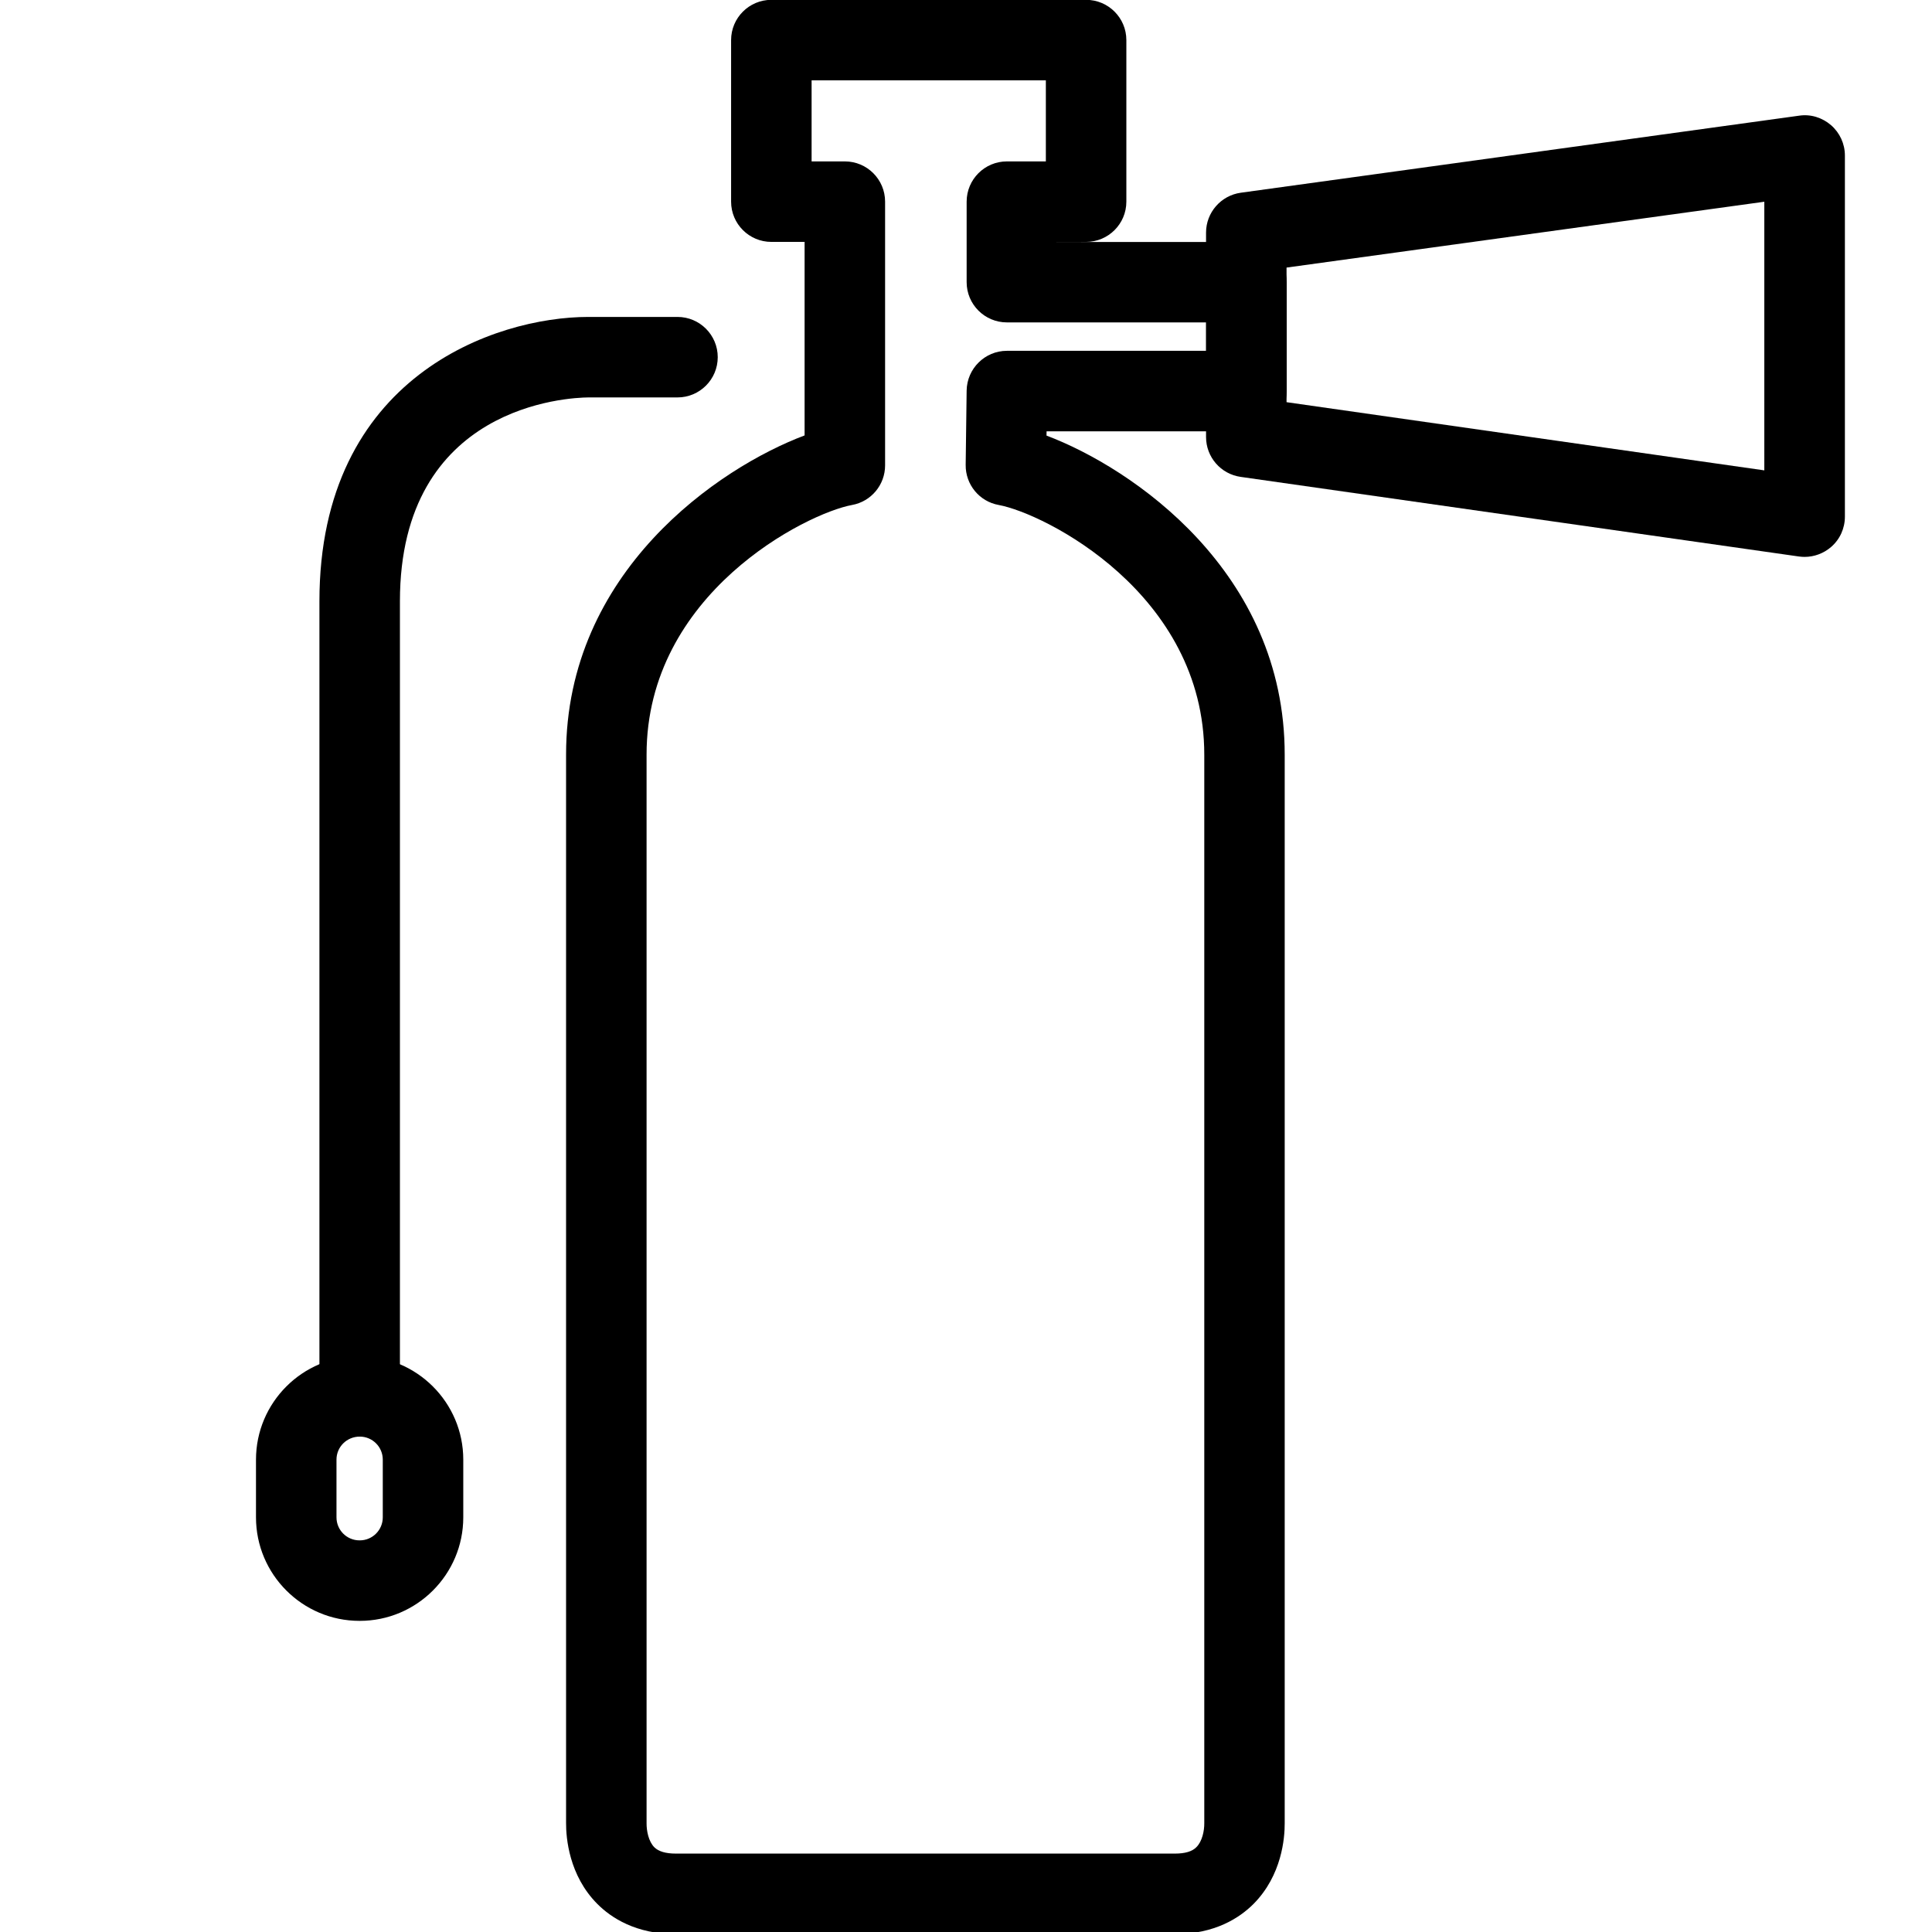 <?xml version="1.0" encoding="utf-8"?>
<!-- Generator: Adobe Illustrator 18.1.0, SVG Export Plug-In . SVG Version: 6.00 Build 0)  -->
<svg version="1.1" id="Layer_1" xmlns="http://www.w3.org/2000/svg" xmlns:xlink="http://www.w3.org/1999/xlink" x="0px" y="0px"
	 width="24px" height="24px" viewBox="0 0 24 24" enable-background="new 0 0 24 24" xml:space="preserve">
<g>
	<path d="M4.468,17.846c-0.276,0-0.5-0.224-0.5-0.5v-9.876c0-2.795,2.185-3.533,3.34-3.533h1.108
		c0.276,0,0.5,0.224,0.5,0.5s-0.224,0.5-0.5,0.5H7.308c-0.237,0.002-2.34,0.091-2.34,2.533v9.876
		C4.968,17.622,4.744,17.846,4.468,17.846z"/>
	<path d="M4.469,20.135H4.466c-0.709,0-1.286-0.577-1.286-1.286v-0.717c0-0.709,0.577-1.286,1.286-1.286
		c0.712,0,1.289,0.577,1.289,1.286v0.717C5.755,19.558,5.178,20.135,4.469,20.135z M4.469,17.846
		c-0.161,0-0.289,0.128-0.289,0.286v0.717c0,0.158,0.128,0.286,0.286,0.286h0.003c0.158,0,0.286-0.128,0.286-0.286
		v-0.717C4.755,17.974,4.627,17.846,4.469,17.846z"/>
	<path d="M14.595,24.026H8.396c-0.498,0-0.806-0.204-0.976-0.375c-0.353-0.355-0.389-0.822-0.388-1.007V9.376
		c-0.002-2.277,1.899-3.567,2.963-3.967V3.005H9.582c-0.276,0-0.5-0.224-0.5-0.5V0.498c0-0.276,0.224-0.5,0.5-0.5h3.91
		c0.276,0,0.5,0.224,0.5,0.5v2.007c0,0.276-0.224,0.5-0.5,0.5l-0.484,0.001h2.476c0.276,0,0.5,0.224,0.5,0.5v1.352
		c0,0.276-0.224,0.5-0.5,0.5H13.001L13,5.411c1.065,0.402,2.961,1.691,2.959,3.966v13.271
		c0.001,0.182-0.034,0.648-0.388,1.004C15.401,23.822,15.094,24.026,14.595,24.026z M10.082,2.005h0.413
		c0.276,0,0.5,0.224,0.5,0.5v3.276c0,0.242-0.173,0.449-0.41,0.492c-0.564,0.103-2.555,1.098-2.553,3.103v13.272
		c-0.001,0.094,0.024,0.227,0.097,0.3C8.182,23,8.271,23.026,8.396,23.026h6.199c0.125,0,0.215-0.026,0.267-0.08
		c0.073-0.072,0.099-0.205,0.098-0.296V9.377c0.002-2.007-1.99-3.001-2.554-3.104
		c-0.24-0.043-0.413-0.254-0.41-0.498l0.012-0.923c0.004-0.273,0.227-0.494,0.5-0.494h2.476V4.005h-2.476
		c-0.276,0-0.5-0.224-0.5-0.5V2.505c0-0.276,0.224-0.5,0.5-0.5h0.484V0.998h-2.91V2.005z"/>
	<path d="M22.417,6.918c-0.023,0-0.047-0.002-0.07-0.005l-6.935-0.989c-0.247-0.035-0.43-0.246-0.43-0.495v-2.54
		c0-0.249,0.185-0.461,0.432-0.495l6.935-0.957c0.144-0.022,0.288,0.024,0.397,0.118
		c0.109,0.095,0.172,0.232,0.172,0.377v4.486c0,0.145-0.062,0.283-0.173,0.378
		C22.653,6.875,22.536,6.918,22.417,6.918z M15.982,4.996l5.935,0.847V2.506l-5.935,0.818V4.996z"/>
</g>
<rect x="-0.014" y="0" fill="none" width="24" height="24"/>
</svg>
